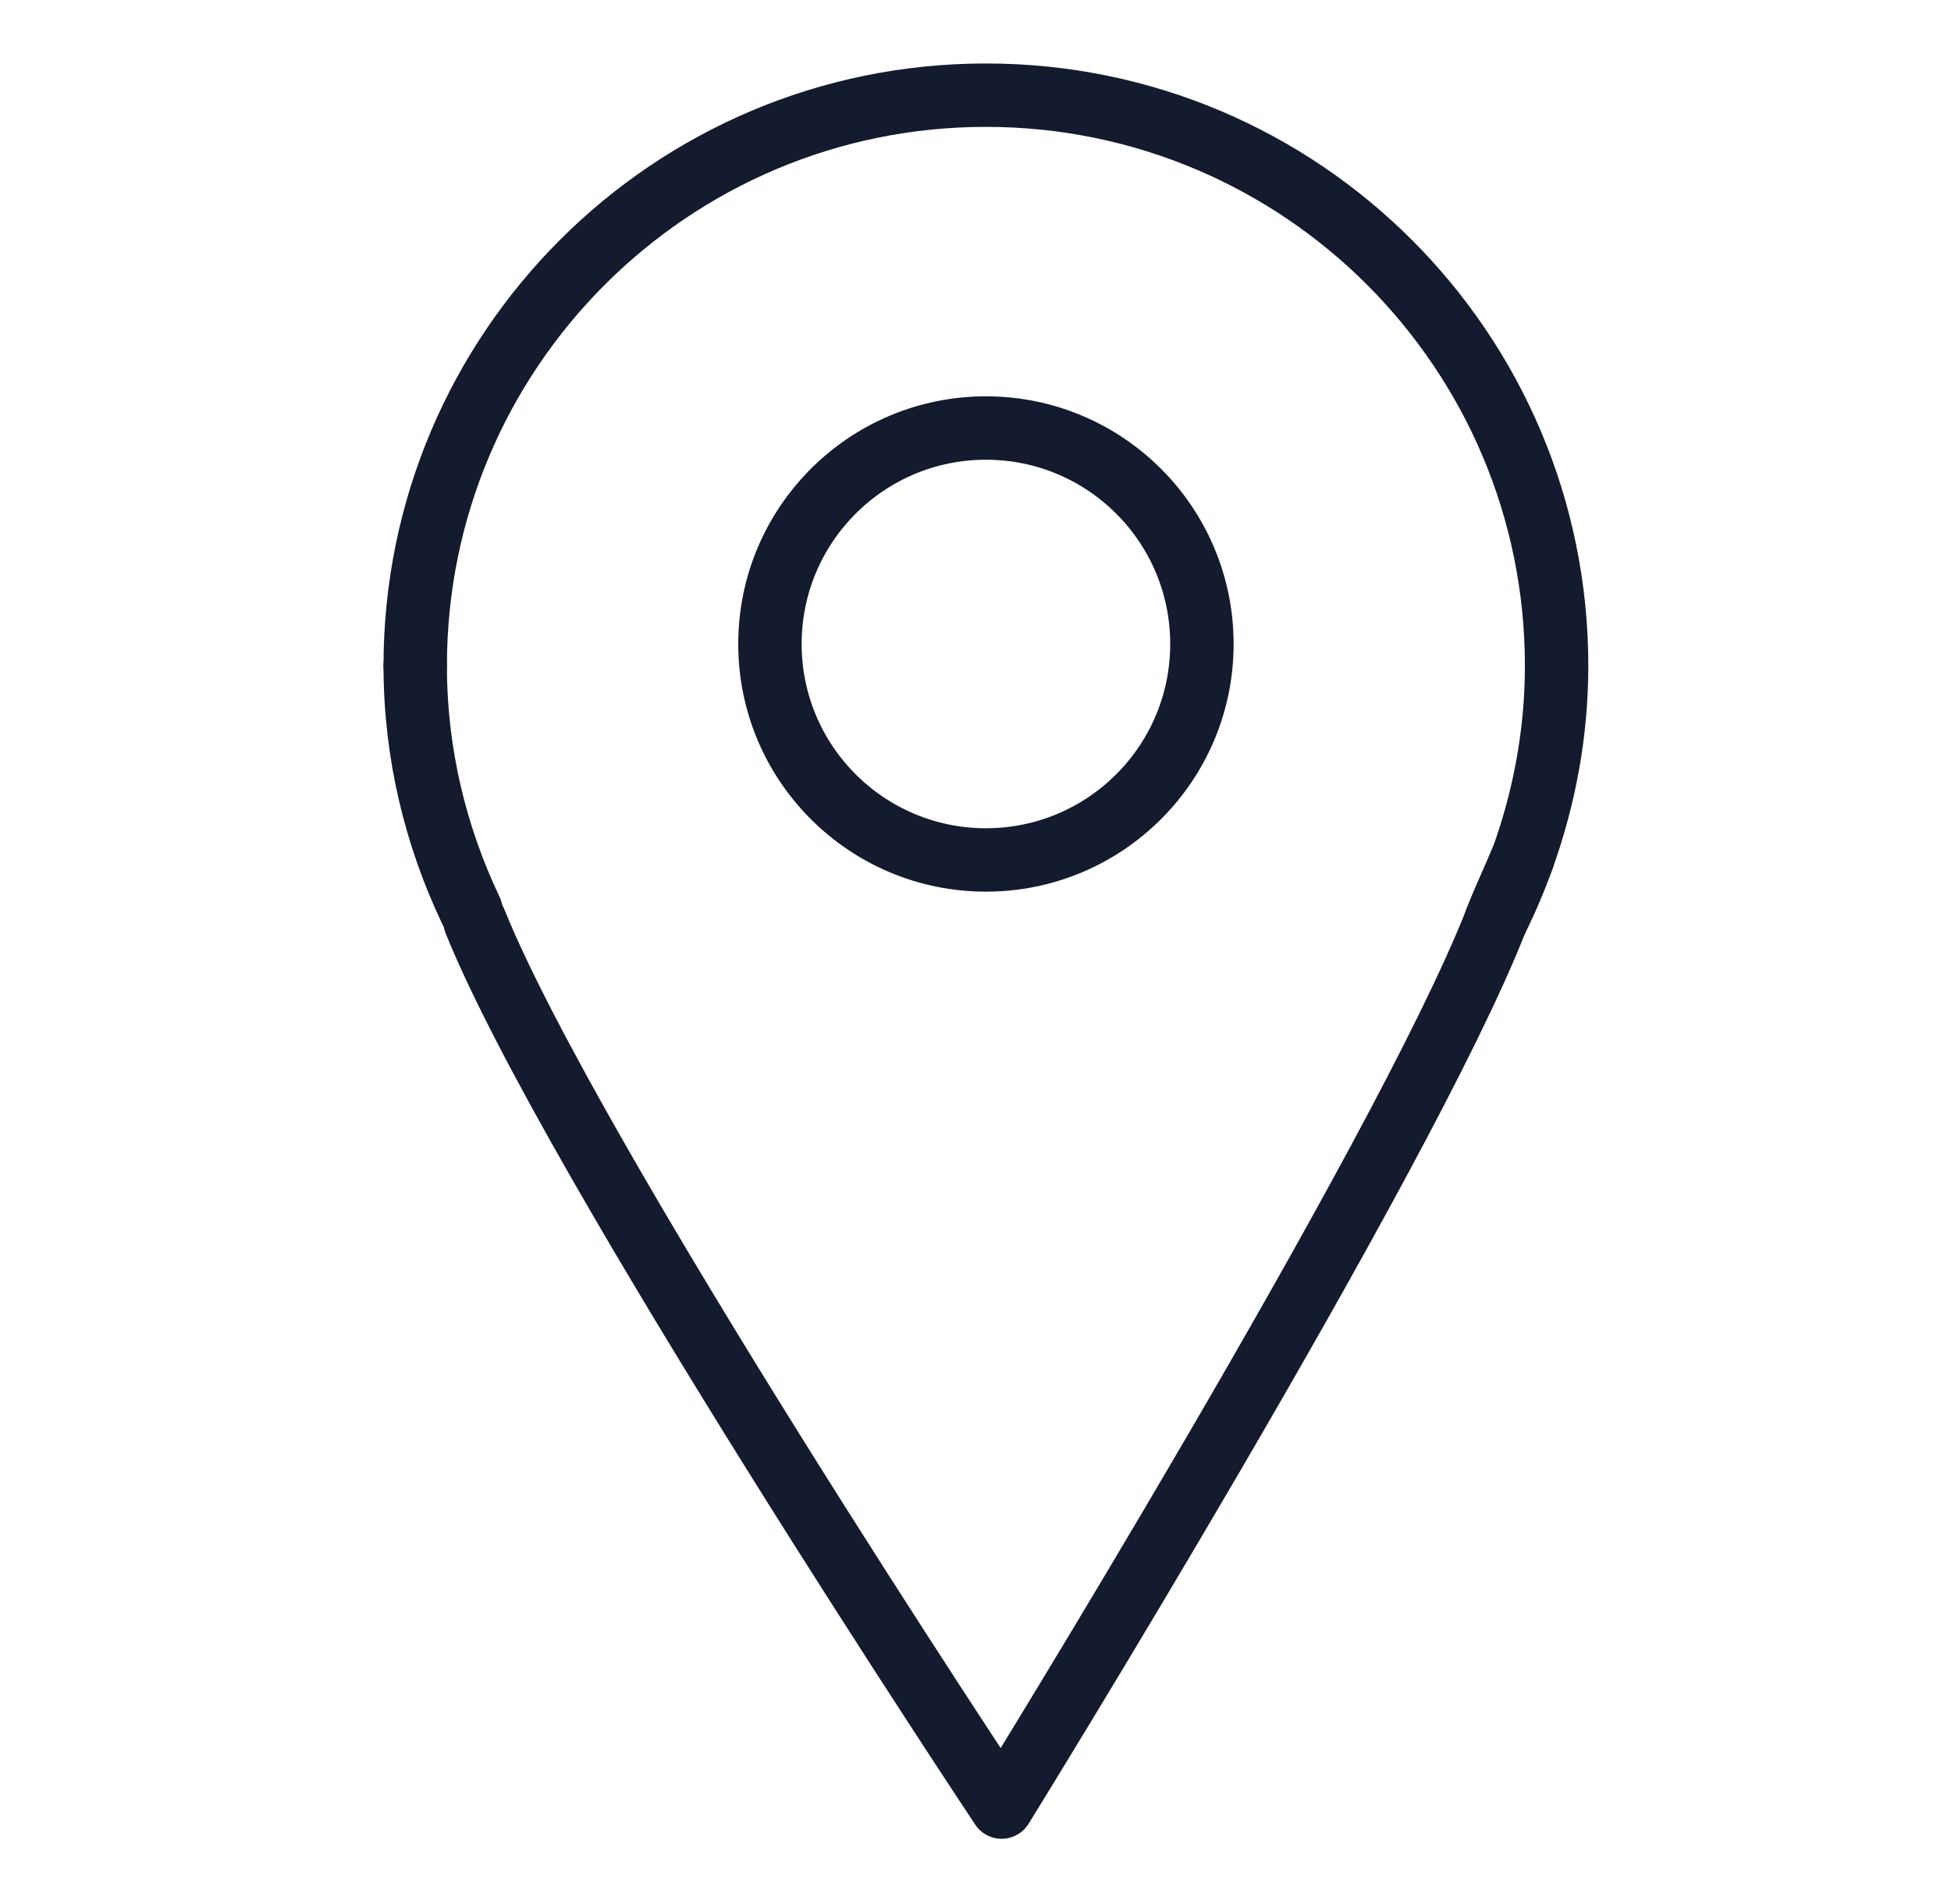 <?xml version="1.0" encoding="utf-8"?>
<!-- Generator: Adobe Illustrator 16.0.0, SVG Export Plug-In . SVG Version: 6.00 Build 0)  -->
<!DOCTYPE svg PUBLIC "-//W3C//DTD SVG 1.1//EN" "http://www.w3.org/Graphics/SVG/1.1/DTD/svg11.dtd">
<svg version="1.1" xmlns="http://www.w3.org/2000/svg" xmlns:xlink="http://www.w3.org/1999/xlink" x="0px" y="0px"
	 width="61.534px" height="60.064px" viewBox="-317.034 822.411 61.534 60.064"
	 enable-background="new -317.034 822.411 61.534 60.064" xml:space="preserve">
<g id="Layer_1">
</g>
<g id="Layer_2">
	<g>
		<path fill="none" stroke="#141b2e" stroke-miterlimit="10" d="M-267.939,843.411c0,2.122-0.386,4.149-1.061,6.041
			C-268.444,848.09-267.939,846.396-267.939,843.411z"/>
		<path fill="none" stroke="#141b2e" stroke-width="2" stroke-linecap="round" stroke-linejoin="round" stroke-miterlimit="10" d="
			M-302.05,851.479c3.037,7.534,16.607,27.932,16.607,27.932s12.652-20.446,15.593-27.964"/>
		<path fill="none" stroke="#141b2e" stroke-width="2" stroke-linecap="round" stroke-linejoin="round" stroke-miterlimit="10" d="
			M-303.938,843.411c0,2.766,0.642,5.375,1.756,7.716"/>
		<path fill="none" stroke="#141b2e" stroke-width="2" stroke-linecap="round" stroke-linejoin="round" stroke-miterlimit="10" d="
			M-269.849,851.447c0.322-0.645,0.605-1.311,0.849-1.995c-0.282,0.69-0.577,1.297-0.827,1.94
			C-269.834,851.41-269.843,851.43-269.849,851.447z"/>
		<path fill="none" stroke="#141b2e" stroke-width="2" stroke-linecap="round" stroke-linejoin="round" stroke-miterlimit="10" d="
			M-302.182,851.127"/>
		<path fill="none" stroke="#141b2e" stroke-width="2" stroke-linecap="round" stroke-linejoin="round" stroke-miterlimit="10" d="
			M-269.827,851.393c0.25-0.644,0.545-1.25,0.827-1.94c0.675-1.892,1.061-3.919,1.061-6.041c0-9.94-8.059-17.999-17.999-17.999
			c-9.941,0-18,8.059-18,17.999"/>
	</g>

		<circle fill="none" stroke="#141b2e" stroke-width="2" stroke-linecap="round" stroke-linejoin="round" stroke-miterlimit="10" cx="-285.938" cy="842.724" r="6.812"/>
</g>
</svg>
